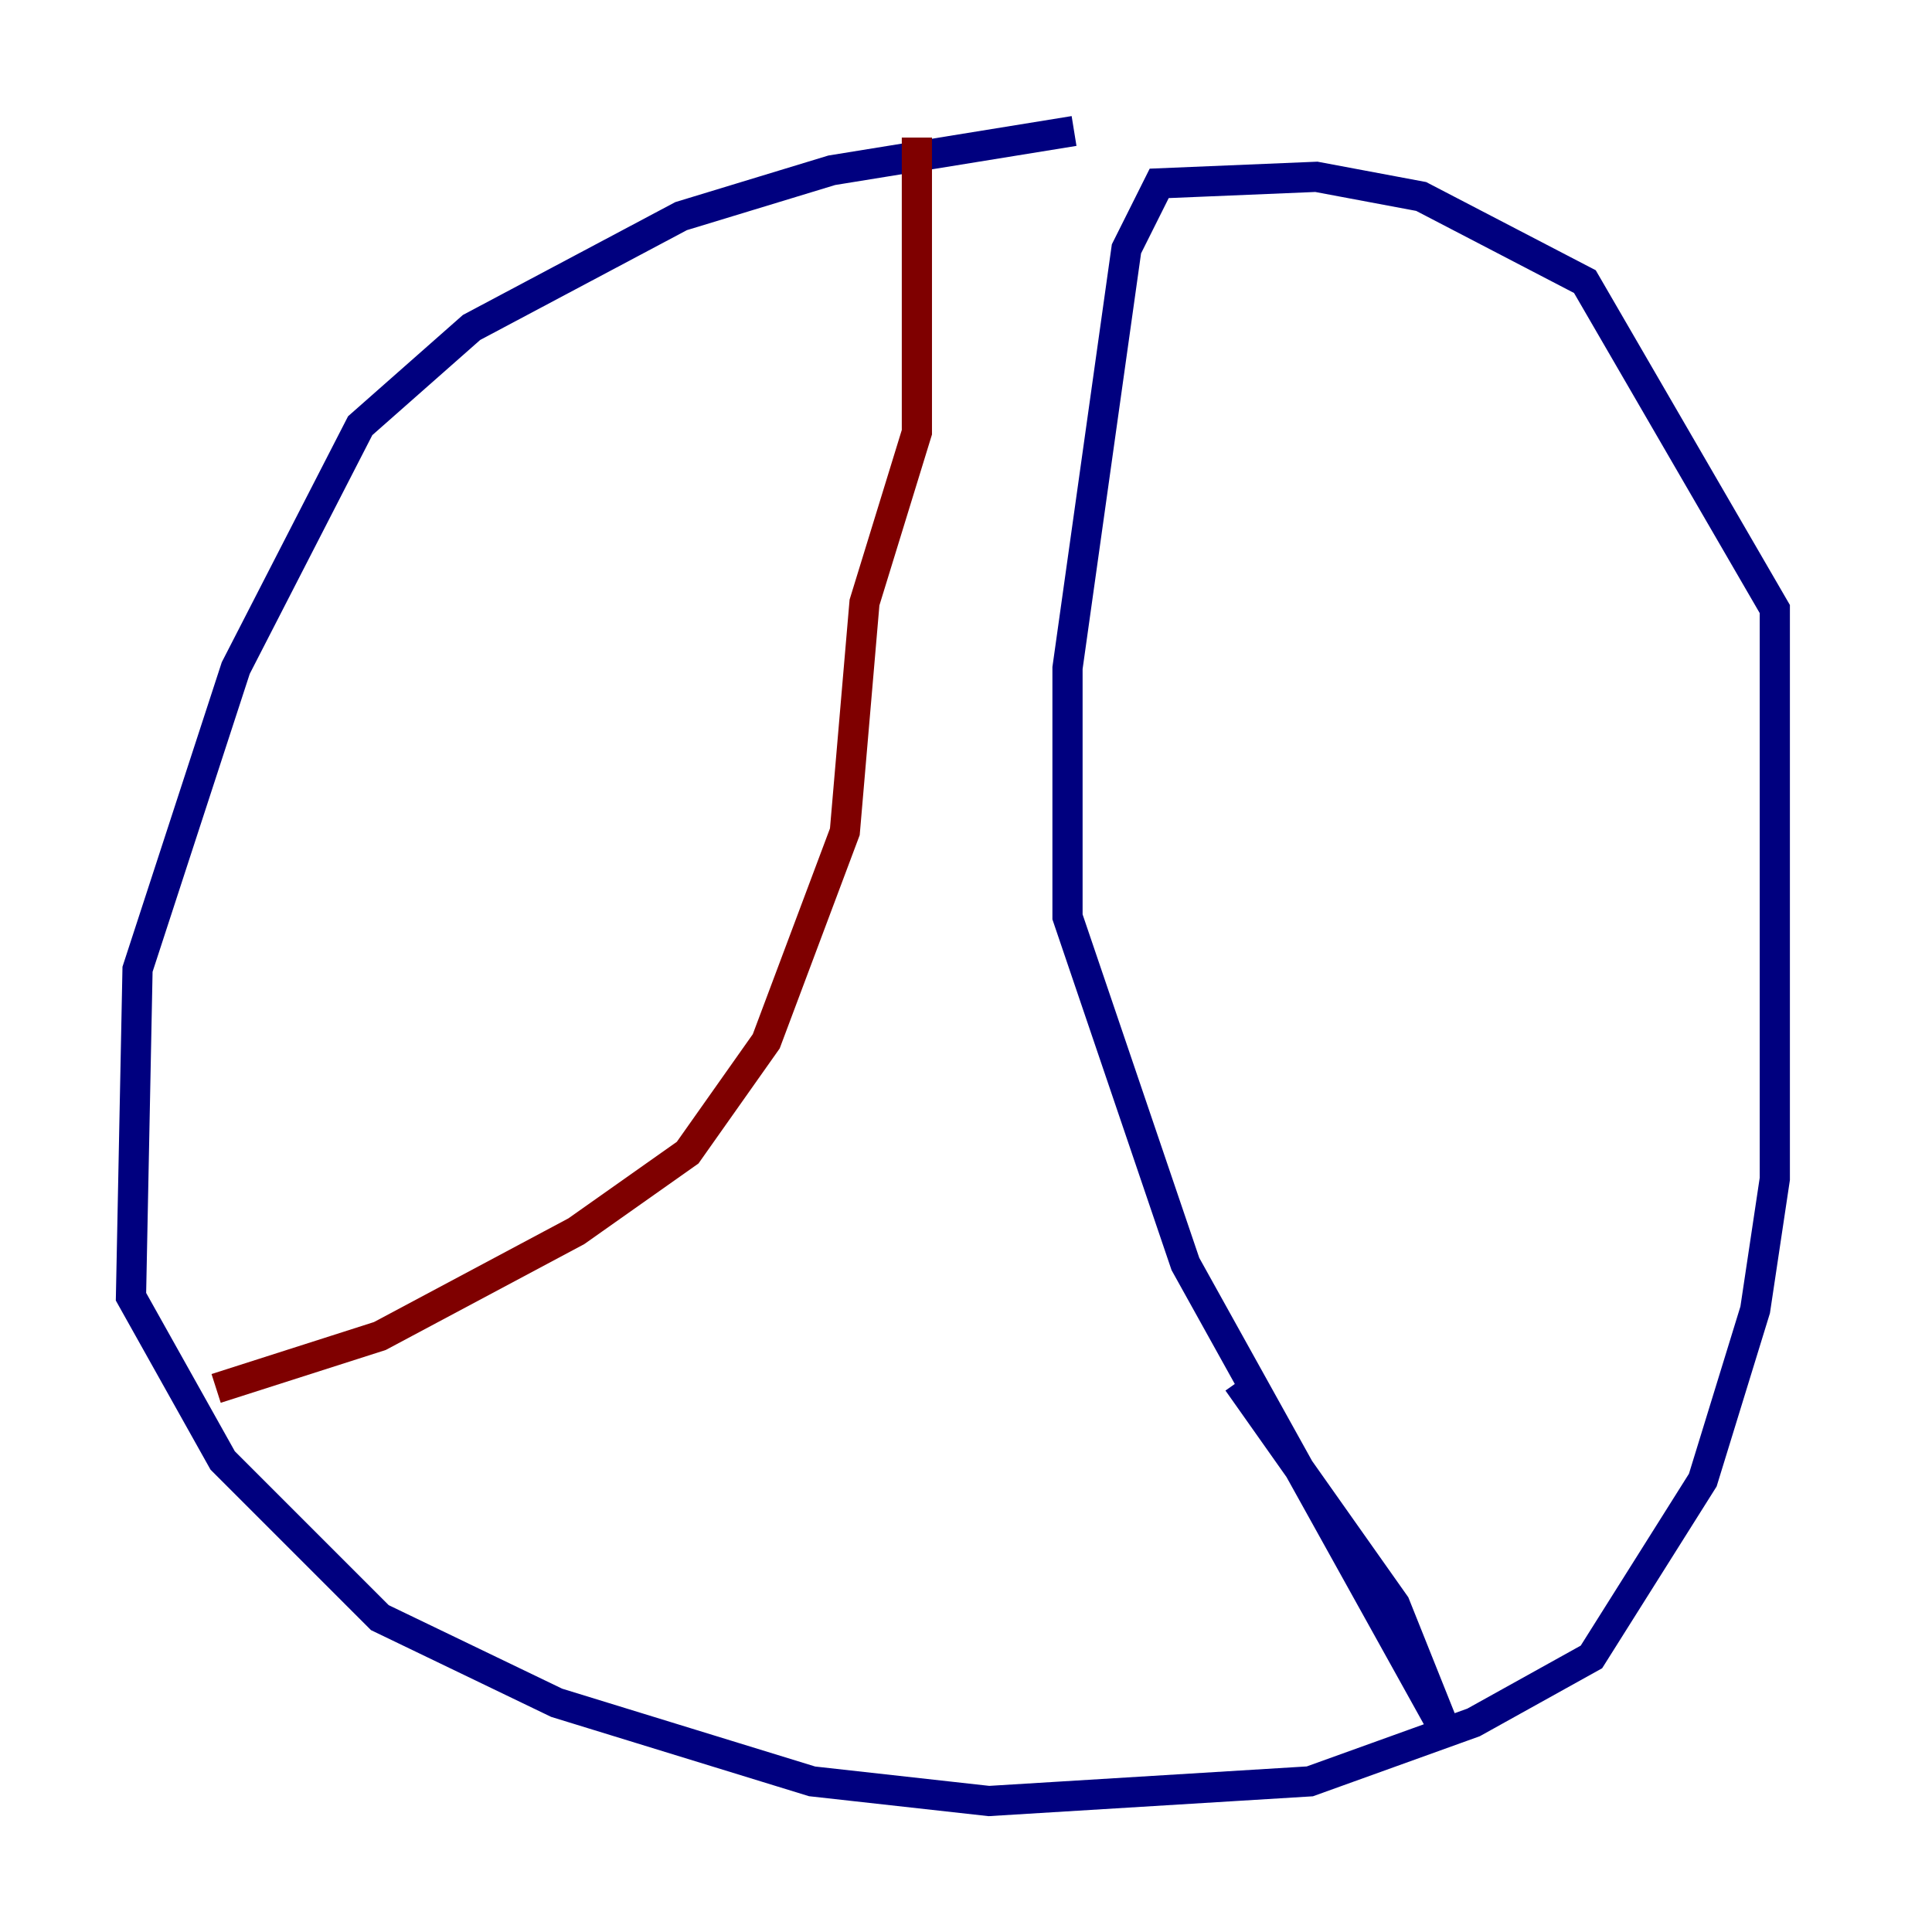 <?xml version="1.0" encoding="utf-8" ?>
<svg baseProfile="tiny" height="128" version="1.2" viewBox="0,0,128,128" width="128" xmlns="http://www.w3.org/2000/svg" xmlns:ev="http://www.w3.org/2001/xml-events" xmlns:xlink="http://www.w3.org/1999/xlink"><defs /><polyline fill="none" points="71.159,8.678 55.105,11.281 45.125,14.319 31.241,21.695 23.864,28.203 15.62,44.258 9.112,64.217 8.678,85.912 14.752,96.759 25.166,107.173 36.881,112.814 53.803,118.02 65.519,119.322 86.78,118.02 97.627,114.115 105.437,109.776 112.814,98.061 116.285,86.78 117.586,78.102 117.586,40.352 105.003,18.658 94.156,13.017 87.214,11.715 76.8,12.149 74.63,16.488 70.725,44.258 70.725,60.746 78.536,83.742 95.891,114.983 92.42,106.305 82.007,91.552" stroke="#00007f" stroke-width="2" /><polyline fill="none" points="60.746,9.112 60.746,28.637 57.275,39.919 55.973,55.105 50.766,68.99 45.559,76.366 38.183,81.573 25.166,88.515 14.319,91.986" stroke="#7f0000" stroke-width="2" /></svg>